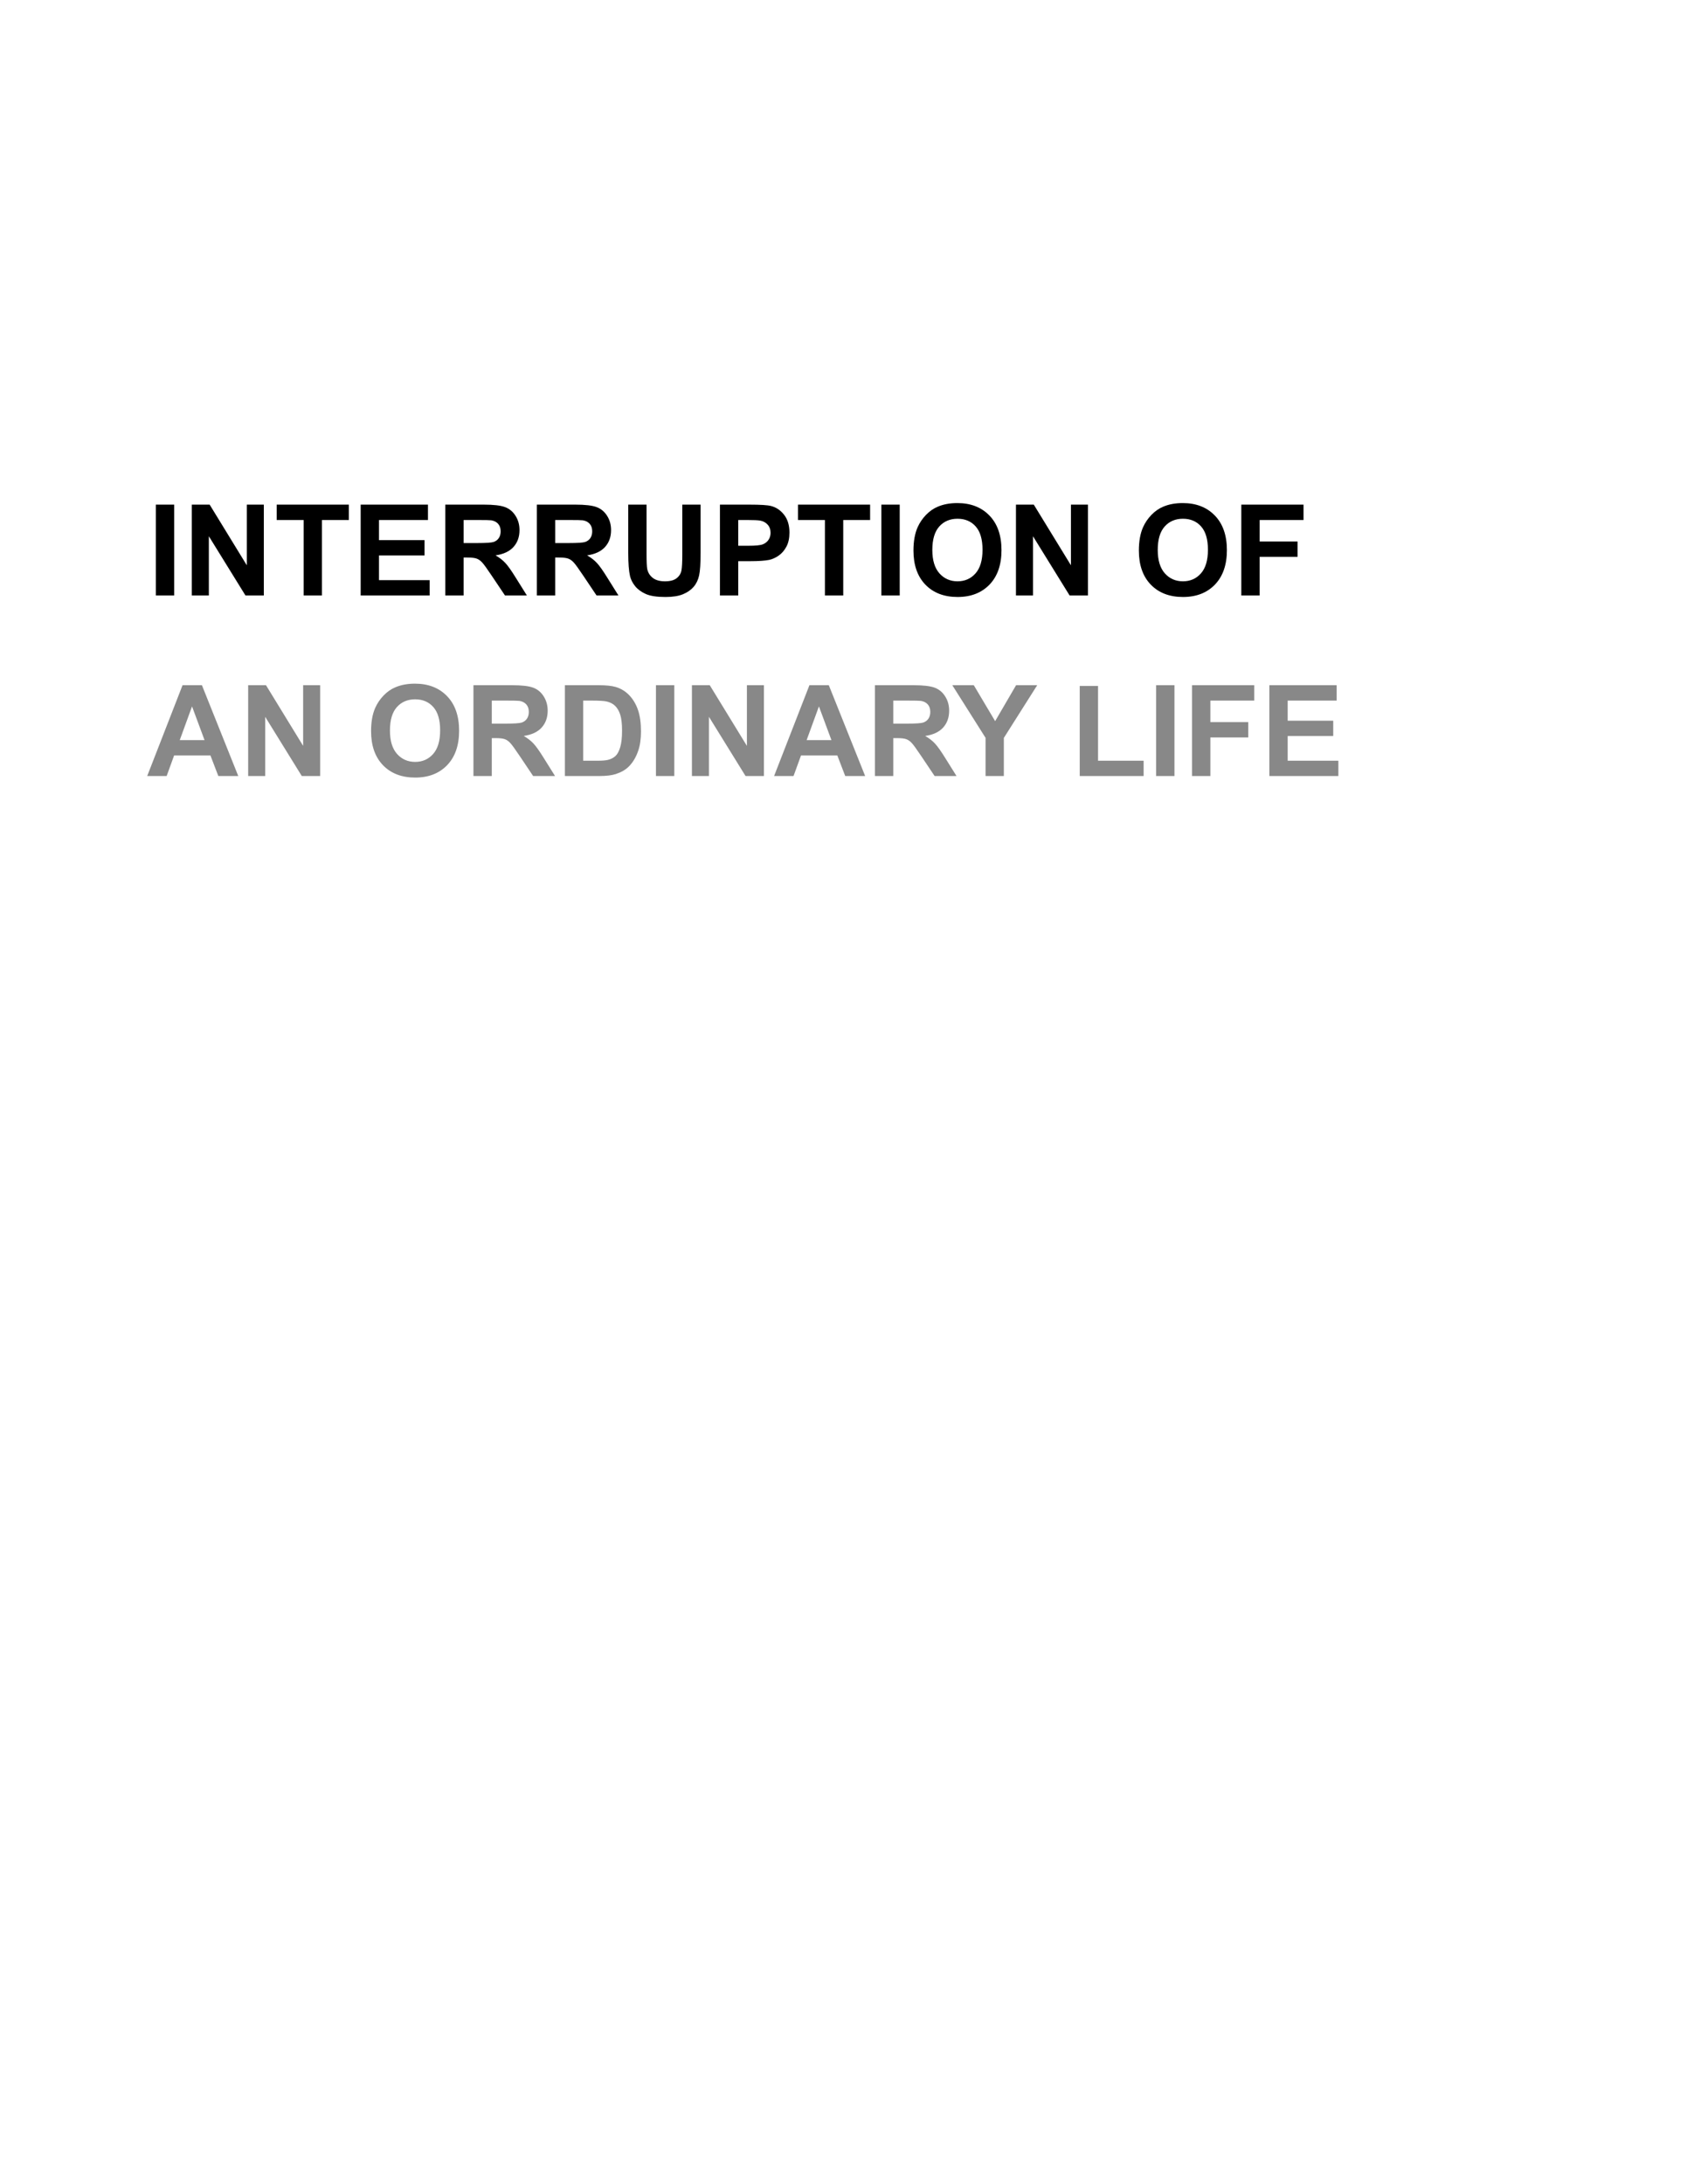 <svg version="1.1" viewBox="0.0 0.0 816.0 1056.0" fill="none" stroke="none" stroke-linecap="square" stroke-miterlimit="10" xmlns:xlink="http://www.w3.org/1999/xlink" xmlns="http://www.w3.org/2000/svg"><rect x="0.0" y="0.0" width="816.0" height="1056.0" fill="#333333" stroke="none"/><clipPath id="g2bed7475345_1_18.0"><path d="m0 0l816.0 0l0 1056.0l-816.0 0l0 -1056.0z" clip-rule="nonzero"/></clipPath><g clip-path="url(#g2bed7475345_1_18.0)"><path fill="#ffffff" d="m0 0l816.0 0l0 1056.0l-816.0 0z" fill-rule="evenodd"/><path fill="#000000" fill-opacity="0.0" d="m51.735 207.858l747.118 0l0 442.488l-747.118 0z" fill-rule="evenodd"/><path fill="#000000" fill-opacity="0.0" d="m60.735 219.485l0 0l0 55.195l0 0l0 -55.195z" fill-rule="nonzero"/><path fill="#000000" fill-opacity="0.0" d="m60.735 289.783l0 0l0 84.32l0 0l0 -84.32z" fill-rule="nonzero"/><path fill="#000000" fill-opacity="0.0" d="m60.735 393.65l0 0l0 84.32l0 0l0 -84.32z" fill-rule="nonzero"/><path fill="#000000" fill-opacity="0.0" d="m60.735 497.517l0 0l0 84.32l0 0l0 -84.32z" fill-rule="nonzero"/><path fill="#000000" fill-opacity="0.0" d="m60.735 599.117l0 0l0 36.797l0 0l0 -36.797z" fill-rule="nonzero"/><path fill="#000000" fill-opacity="0.0" d="m62.199 220.0l724.252 0l0 181.89l-724.252 0z" fill-rule="evenodd"/><path fill="#ffffff" d="m71.199 229.0l562.165 0l0 73.6l-562.165 0l0 -73.6z" fill-rule="nonzero"/><path fill="#000000" fill-opacity="0.0" d="m71.199 232.361l477 0l0 70.521l-477 0l0 -70.521z" fill-rule="nonzero"/><path fill="#000000" d="m75.387 287.88l0 -43.906l8.875 0l0 43.906l-8.875 0zm17.398 0l0 -43.906l8.625 0l17.969 29.328l0 -29.328l8.234 0l0 43.906l-8.891 0l-17.703 -28.625l0 28.625l-8.234 0zm54.086 0l0 -36.469l-13.031 0l0 -7.438l34.891 0l0 7.438l-13.0 0l0 36.469l-8.859 0zm27.587 0l0 -43.906l32.547 0l0 7.438l-23.688 0l0 9.734l22.031 0l0 7.391l-22.031 0l0 11.953l24.516 0l0 7.391l-33.375 0zm40.921 0l0 -43.906l18.656 0q7.047 0 10.234 1.188q3.188 1.188 5.094 4.219q1.922 3.016 1.922 6.906q0 4.938 -2.906 8.156q-2.891 3.219 -8.672 4.062q2.875 1.672 4.734 3.688q1.875 2.0 5.047 7.125l5.359 8.562l-10.594 0l-6.406 -9.547q-3.422 -5.125 -4.688 -6.453q-1.25 -1.344 -2.656 -1.828q-1.406 -0.5 -4.453 -0.5l-1.797 0l0 18.328l-8.875 0zm8.875 -25.328l6.547 0q6.391 0 7.969 -0.531q1.594 -0.547 2.484 -1.859q0.906 -1.328 0.906 -3.297q0 -2.219 -1.188 -3.578q-1.188 -1.375 -3.344 -1.734q-1.078 -0.141 -6.469 -0.141l-6.906 0l0 11.141zm35.414 25.328l0 -43.906l18.656 0q7.047 0 10.234 1.188q3.188 1.188 5.094 4.219q1.922 3.016 1.922 6.906q0 4.938 -2.906 8.156q-2.891 3.219 -8.672 4.062q2.875 1.672 4.734 3.688q1.875 2.0 5.047 7.125l5.359 8.562l-10.594 0l-6.406 -9.547q-3.422 -5.125 -4.688 -6.453q-1.25 -1.344 -2.656 -1.828q-1.406 -0.5 -4.453 -0.5l-1.797 0l0 18.328l-8.875 0zm8.875 -25.328l6.547 0q6.391 0 7.969 -0.531q1.594 -0.547 2.484 -1.859q0.906 -1.328 0.906 -3.297q0 -2.219 -1.188 -3.578q-1.188 -1.375 -3.344 -1.734q-1.078 -0.141 -6.469 -0.141l-6.906 0l0 11.141zm35.336 -18.578l8.859 0l0 23.781q0 5.656 0.328 7.344q0.578 2.688 2.719 4.328q2.141 1.625 5.844 1.625q3.781 0 5.688 -1.531q1.922 -1.547 2.312 -3.797q0.391 -2.25 0.391 -7.453l0 -24.297l8.859 0l0 23.062q0 7.906 -0.719 11.172q-0.719 3.266 -2.656 5.516q-1.922 2.234 -5.156 3.578q-3.234 1.328 -8.453 1.328q-6.281 0 -9.531 -1.453q-3.25 -1.453 -5.141 -3.766q-1.875 -2.328 -2.484 -4.875q-0.859 -3.766 -0.859 -11.141l0 -23.422zm44.352 43.906l0 -43.906l14.219 0q8.078 0 10.547 0.672q3.766 0.984 6.312 4.297q2.547 3.297 2.547 8.547q0 4.031 -1.469 6.797q-1.469 2.75 -3.734 4.328q-2.25 1.562 -4.594 2.078q-3.172 0.625 -9.188 0.625l-5.781 0l0 16.562l-8.859 0zm8.859 -36.469l0 12.453l4.844 0q5.25 0 7.016 -0.688q1.766 -0.688 2.766 -2.156q1.0 -1.469 1.0 -3.422q0 -2.391 -1.406 -3.938q-1.406 -1.562 -3.562 -1.953q-1.578 -0.297 -6.375 -0.297l-4.281 0zm41.921 36.469l0 -36.469l-13.031 0l0 -7.438l34.891 0l0 7.438l-13.0 0l0 36.469l-8.859 0zm27.305 0l0 -43.906l8.875 0l0 43.906l-8.875 0zm15.523 -21.688q0 -6.703 2.0 -11.25q1.5 -3.359 4.078 -6.016q2.594 -2.672 5.688 -3.953q4.094 -1.75 9.453 -1.75q9.703 0 15.531 6.031q5.828 6.016 5.828 16.734q0 10.625 -5.781 16.641q-5.781 6.0 -15.453 6.0q-9.797 0 -15.578 -5.969q-5.766 -5.984 -5.766 -16.469zm9.125 -0.297q0 7.453 3.438 11.312q3.453 3.844 8.75 3.844q5.297 0 8.688 -3.812q3.406 -3.828 3.406 -11.453q0 -7.547 -3.312 -11.266q-3.297 -3.719 -8.781 -3.719q-5.484 0 -8.844 3.766q-3.344 3.75 -3.344 11.328zm40.453 21.984l0 -43.906l8.625 0l17.969 29.328l0 -29.328l8.234 0l0 43.906l-8.891 0l-17.703 -28.625l0 28.625l-8.234 0z" fill-rule="nonzero"/><path fill="#010000" fill-opacity="0.0" d="m548.199 232.361l85.165 0l0 70.521l-85.165 0l0 -70.521z" fill-rule="nonzero"/><path fill="#000000" d="m550.871 266.192q0 -6.703 2.0 -11.25q1.5 -3.359 4.078 -6.016q2.594 -2.672 5.688 -3.953q4.094 -1.75 9.453 -1.75q9.703 0 15.531 6.031q5.828 6.016 5.828 16.734q0 10.625 -5.781 16.641q-5.781 6.0 -15.453 6.0q-9.797 0 -15.578 -5.969q-5.766 -5.984 -5.766 -16.469zm9.125 -0.297q0 7.453 3.438 11.312q3.453 3.844 8.75 3.844q5.297 0 8.688 -3.812q3.406 -3.828 3.406 -11.453q0 -7.547 -3.312 -11.266q-3.297 -3.719 -8.781 -3.719q-5.484 0 -8.844 3.766q-3.344 3.75 -3.344 11.328zm40.422 21.984l0 -43.906l30.094 0l0 7.438l-21.219 0l0 10.391l18.328 0l0 7.422l-18.328 0l0 18.656l-8.875 0z" fill-rule="nonzero"/><path fill="#000000" fill-opacity="0.0" d="m633.364 232.361l17.039 0l0 70.521l-17.039 0l0 -70.521z" fill-rule="nonzero"/><path fill="#010000" fill-opacity="0.0" d="m650.403 232.361l0 0l0 70.521l0 0l0 -70.521z" fill-rule="nonzero"/><path fill="#ffffff" d="m71.199 316.307l579.233 0l0 73.6l-579.233 0l0 -73.6z" fill-rule="nonzero"/><path fill="#000000" fill-opacity="0.0" d="m71.199 319.668l579.233 0l0 70.521l-579.233 0l0 -70.521z" fill-rule="nonzero"/><path fill="#888888" d="m115.246 375.187l-9.641 0l-3.828 -9.969l-17.547 0l-3.625 9.969l-9.406 0l17.094 -43.906l9.375 0l17.578 43.906zm-16.312 -17.375l-6.047 -16.281l-5.938 16.281l11.984 0zm21.102 17.375l0 -43.906l8.625 0l17.969 29.328l0 -29.328l8.234 0l0 43.906l-8.891 0l-17.703 -28.625l0 28.625l-8.234 0zm59.453 -21.688q0 -6.703 2.0 -11.25q1.5 -3.359 4.078 -6.016q2.594 -2.672 5.688 -3.953q4.094 -1.75 9.453 -1.75q9.703 0 15.531 6.031q5.828 6.016 5.828 16.734q0 10.625 -5.781 16.641q-5.781 6.0 -15.453 6.0q-9.797 0 -15.578 -5.969q-5.766 -5.984 -5.766 -16.469zm9.125 -0.297q0 7.453 3.438 11.312q3.453 3.844 8.75 3.844q5.297 0 8.688 -3.812q3.406 -3.828 3.406 -11.453q0 -7.547 -3.312 -11.266q-3.297 -3.719 -8.781 -3.719q-5.484 0 -8.844 3.766q-3.344 3.75 -3.344 11.328zm40.39 21.984l0 -43.906l18.656 0q7.047 0 10.234 1.188q3.188 1.188 5.094 4.219q1.922 3.016 1.922 6.906q0 4.938 -2.906 8.156q-2.891 3.219 -8.672 4.062q2.875 1.672 4.734 3.688q1.875 2.0 5.047 7.125l5.359 8.562l-10.594 0l-6.406 -9.547q-3.422 -5.125 -4.688 -6.453q-1.25 -1.344 -2.656 -1.828q-1.406 -0.5 -4.453 -0.5l-1.797 0l0 18.328l-8.875 0zm8.875 -25.328l6.547 0q6.391 0 7.969 -0.531q1.594 -0.547 2.484 -1.859q0.906 -1.328 0.906 -3.297q0 -2.219 -1.188 -3.578q-1.188 -1.375 -3.344 -1.734q-1.078 -0.141 -6.469 -0.141l-6.906 0l0 11.141zm35.367 -18.578l16.188 0q5.484 0 8.359 0.844q3.859 1.141 6.609 4.047q2.766 2.906 4.203 7.109q1.438 4.203 1.438 10.375q0 5.422 -1.344 9.344q-1.656 4.797 -4.703 7.75q-2.312 2.25 -6.234 3.516q-2.938 0.922 -7.844 0.922l-16.672 0l0 -43.906zm8.859 7.438l0 29.078l6.609 0q3.719 0 5.375 -0.422q2.156 -0.547 3.578 -1.828q1.422 -1.297 2.312 -4.234q0.906 -2.953 0.906 -8.047q0 -5.094 -0.906 -7.812q-0.891 -2.719 -2.516 -4.25q-1.609 -1.531 -4.094 -2.062q-1.859 -0.422 -7.281 -0.422l-3.984 0zm35.18 36.469l0 -43.906l8.875 0l0 43.906l-8.875 0zm17.398 0l0 -43.906l8.625 0l17.969 29.328l0 -29.328l8.234 0l0 43.906l-8.891 0l-17.703 -28.625l0 28.625l-8.234 0zm83.789 0l-9.641 0l-3.828 -9.969l-17.547 0l-3.625 9.969l-9.406 0l17.094 -43.906l9.375 0l17.578 43.906zm-16.312 -17.375l-6.047 -16.281l-5.938 16.281l11.984 0zm21.039 17.375l0 -43.906l18.656 0q7.047 0 10.234 1.188q3.188 1.188 5.094 4.219q1.922 3.016 1.922 6.906q0 4.938 -2.906 8.156q-2.891 3.219 -8.672 4.062q2.875 1.672 4.734 3.688q1.875 2.0 5.047 7.125l5.359 8.562l-10.594 0l-6.406 -9.547q-3.422 -5.125 -4.688 -6.453q-1.25 -1.344 -2.656 -1.828q-1.406 -0.5 -4.453 -0.5l-1.797 0l0 18.328l-8.875 0zm8.875 -25.328l6.547 0q6.391 0 7.969 -0.531q1.594 -0.547 2.484 -1.859q0.906 -1.328 0.906 -3.297q0 -2.219 -1.188 -3.578q-1.188 -1.375 -3.344 -1.734q-1.078 -0.141 -6.469 -0.141l-6.906 0l0 11.141zm44.638 25.328l0 -18.469l-16.078 -25.438l10.391 0l10.328 17.375l10.125 -17.375l10.219 0l-16.141 25.484l0 18.422l-8.844 0zm45.555 0l0 -43.547l8.859 0l0 36.156l22.047 0l0 7.391l-30.906 0zm36.946 0l0 -43.906l8.875 0l0 43.906l-8.875 0zm17.367 0l0 -43.906l30.094 0l0 7.438l-21.219 0l0 10.391l18.328 0l0 7.422l-18.328 0l0 18.656l-8.875 0zm37.415 0l0 -43.906l32.547 0l0 7.438l-23.688 0l0 9.734l22.031 0l0 7.391l-22.031 0l0 11.953l24.516 0l0 7.391l-33.375 0z" fill-rule="nonzero"/><path fill="#010000" fill-opacity="0.0" d="m650.433 319.668l0 0l0 70.521l0 0l0 -70.521z" fill-rule="nonzero"/></g></svg>